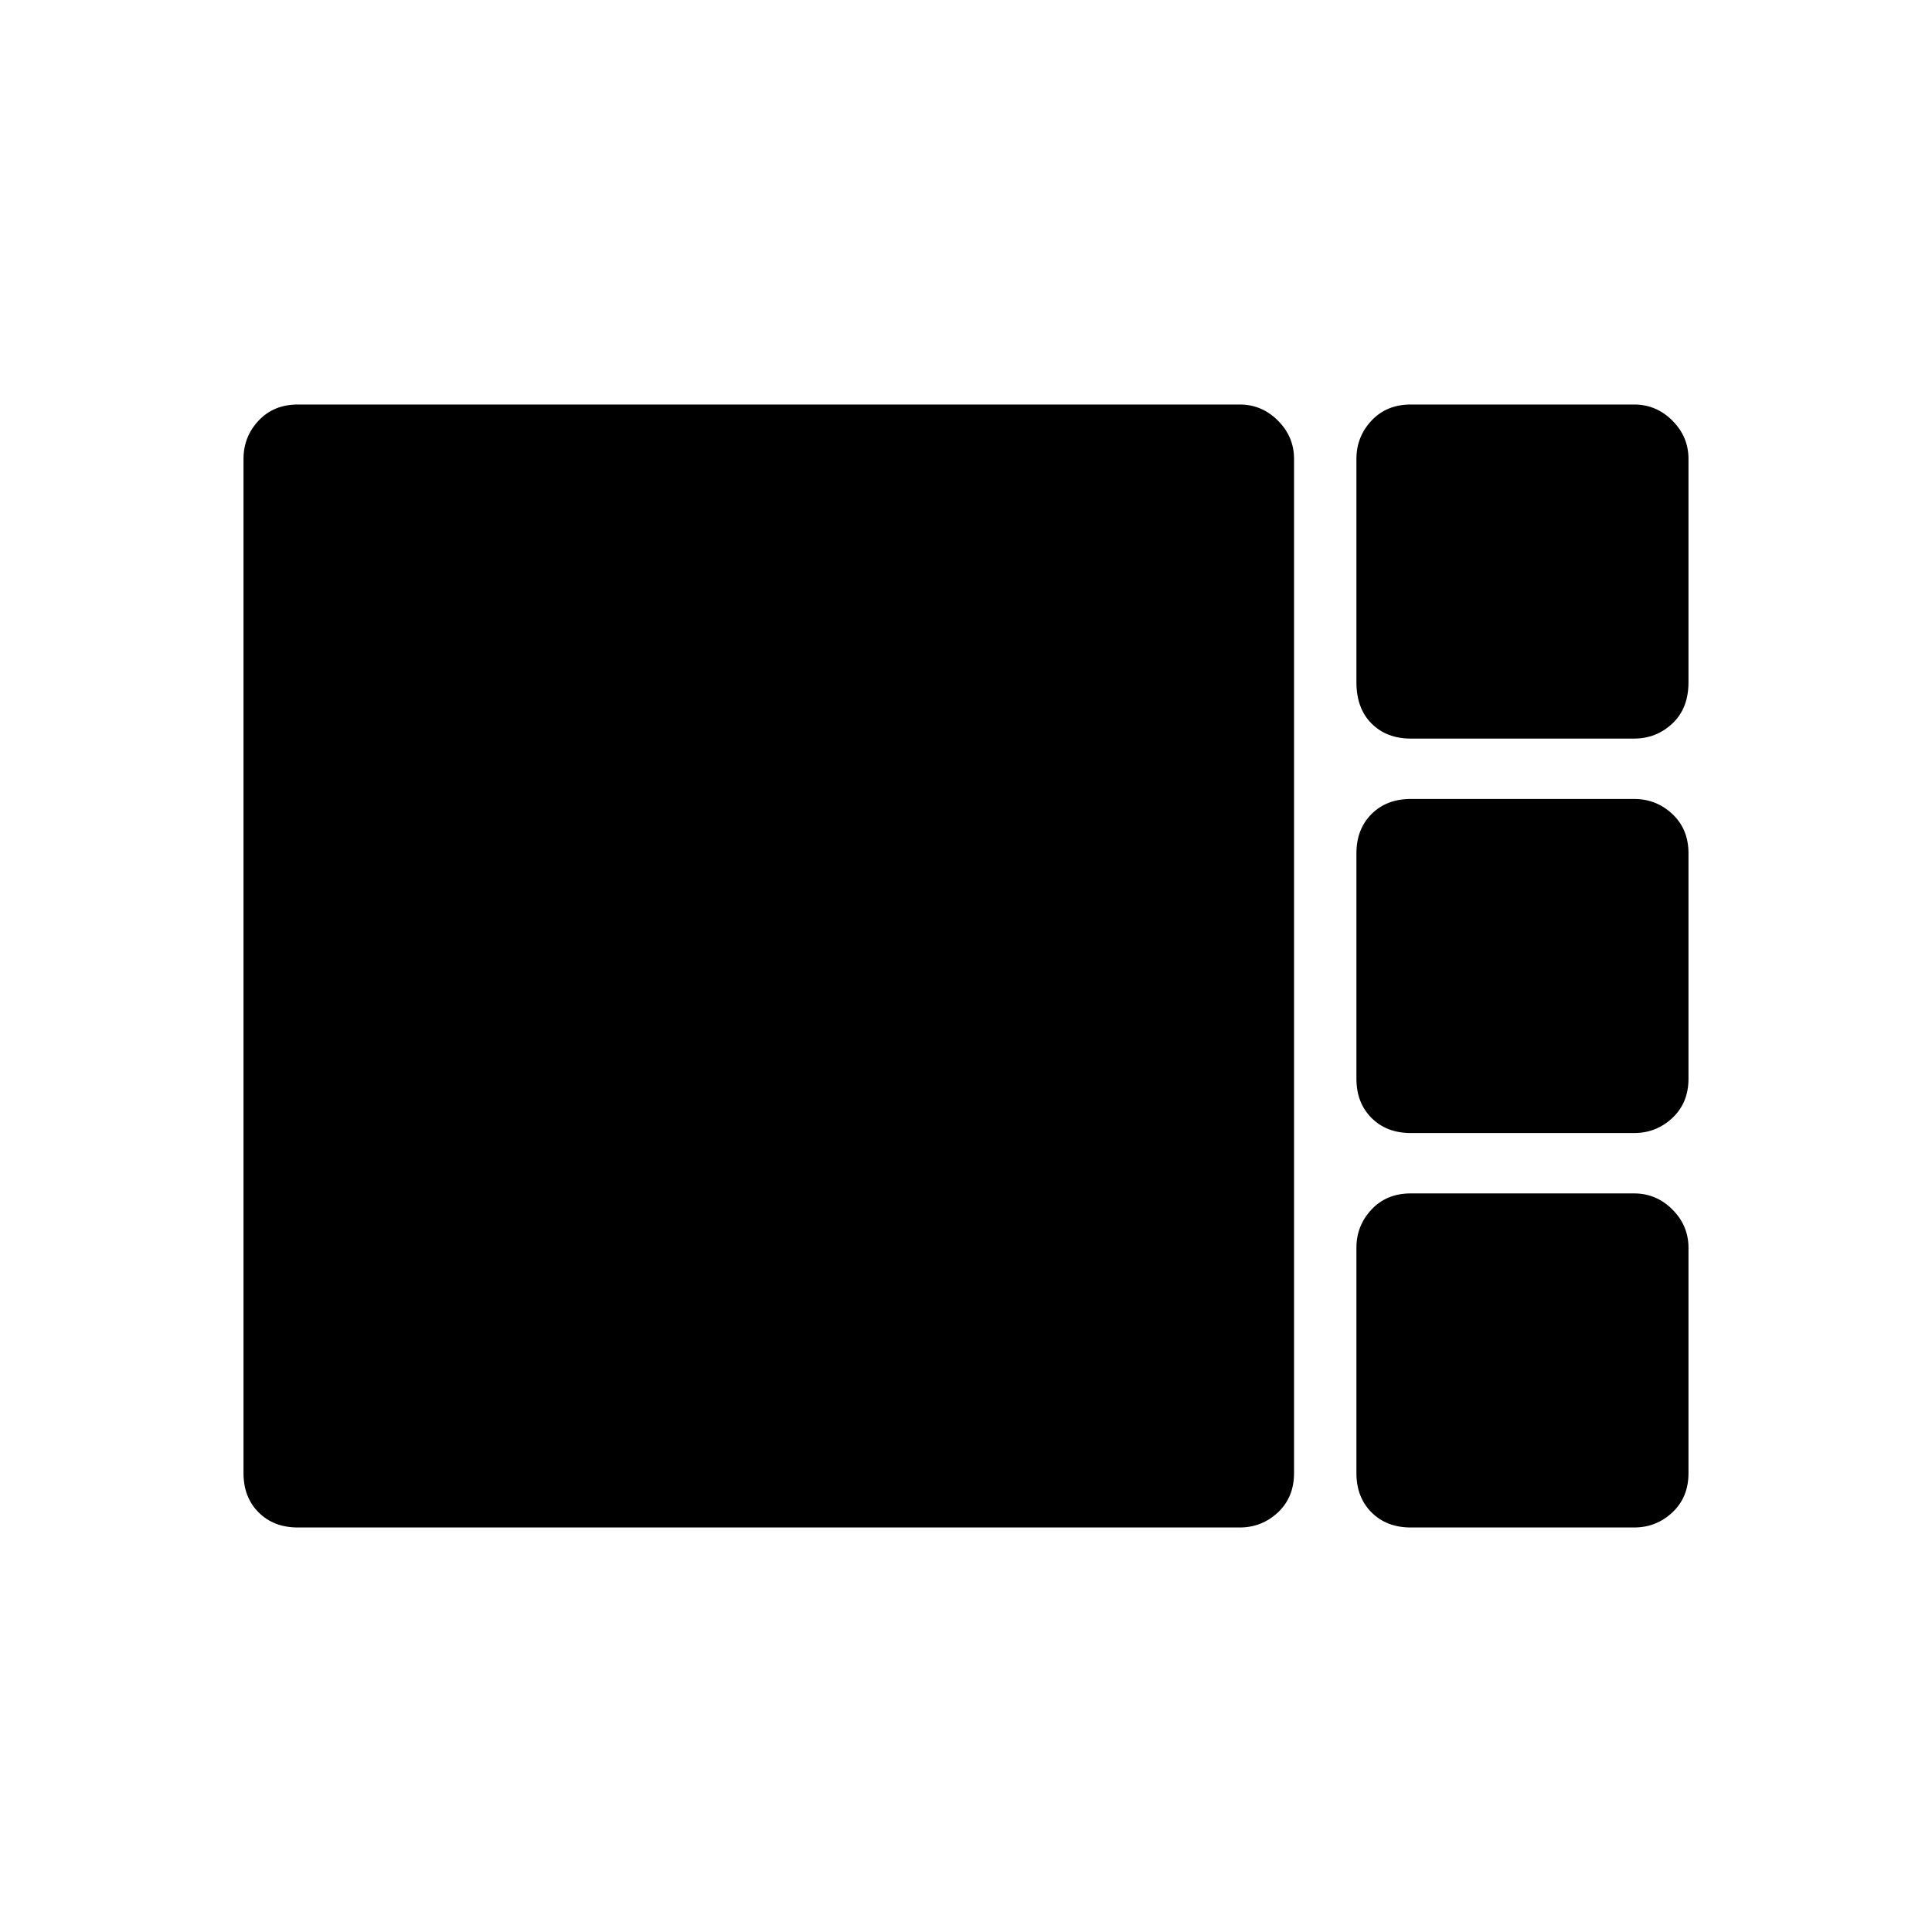 <svg xmlns="http://www.w3.org/2000/svg" height="48" width="48"><path d="M35.05 18.35q-.6 0-.975-.375T33.7 16.95V11.4q0-.55.375-.95.375-.4.975-.4h5.55q.55 0 .95.4.4.4.4.95v5.55q0 .65-.4 1.025-.4.375-.95.375Zm0 9.8q-.6 0-.975-.375T33.7 26.8v-5.6q0-.6.375-.975t.975-.375h5.55q.55 0 .95.375.4.375.4.975v5.6q0 .6-.4.975t-.95.375ZM7.4 37.95q-.6 0-.975-.375T6.05 36.6V11.4q0-.55.375-.95.375-.4.975-.4h23.4q.55 0 .95.4.4.4.4.95v25.2q0 .6-.4.975t-.95.375Zm27.65 0q-.6 0-.975-.375T33.7 36.6V31q0-.55.375-.95.375-.4.975-.4h5.55q.55 0 .95.4.4.4.4.95v5.6q0 .6-.4.975t-.95.375Z"/></svg>